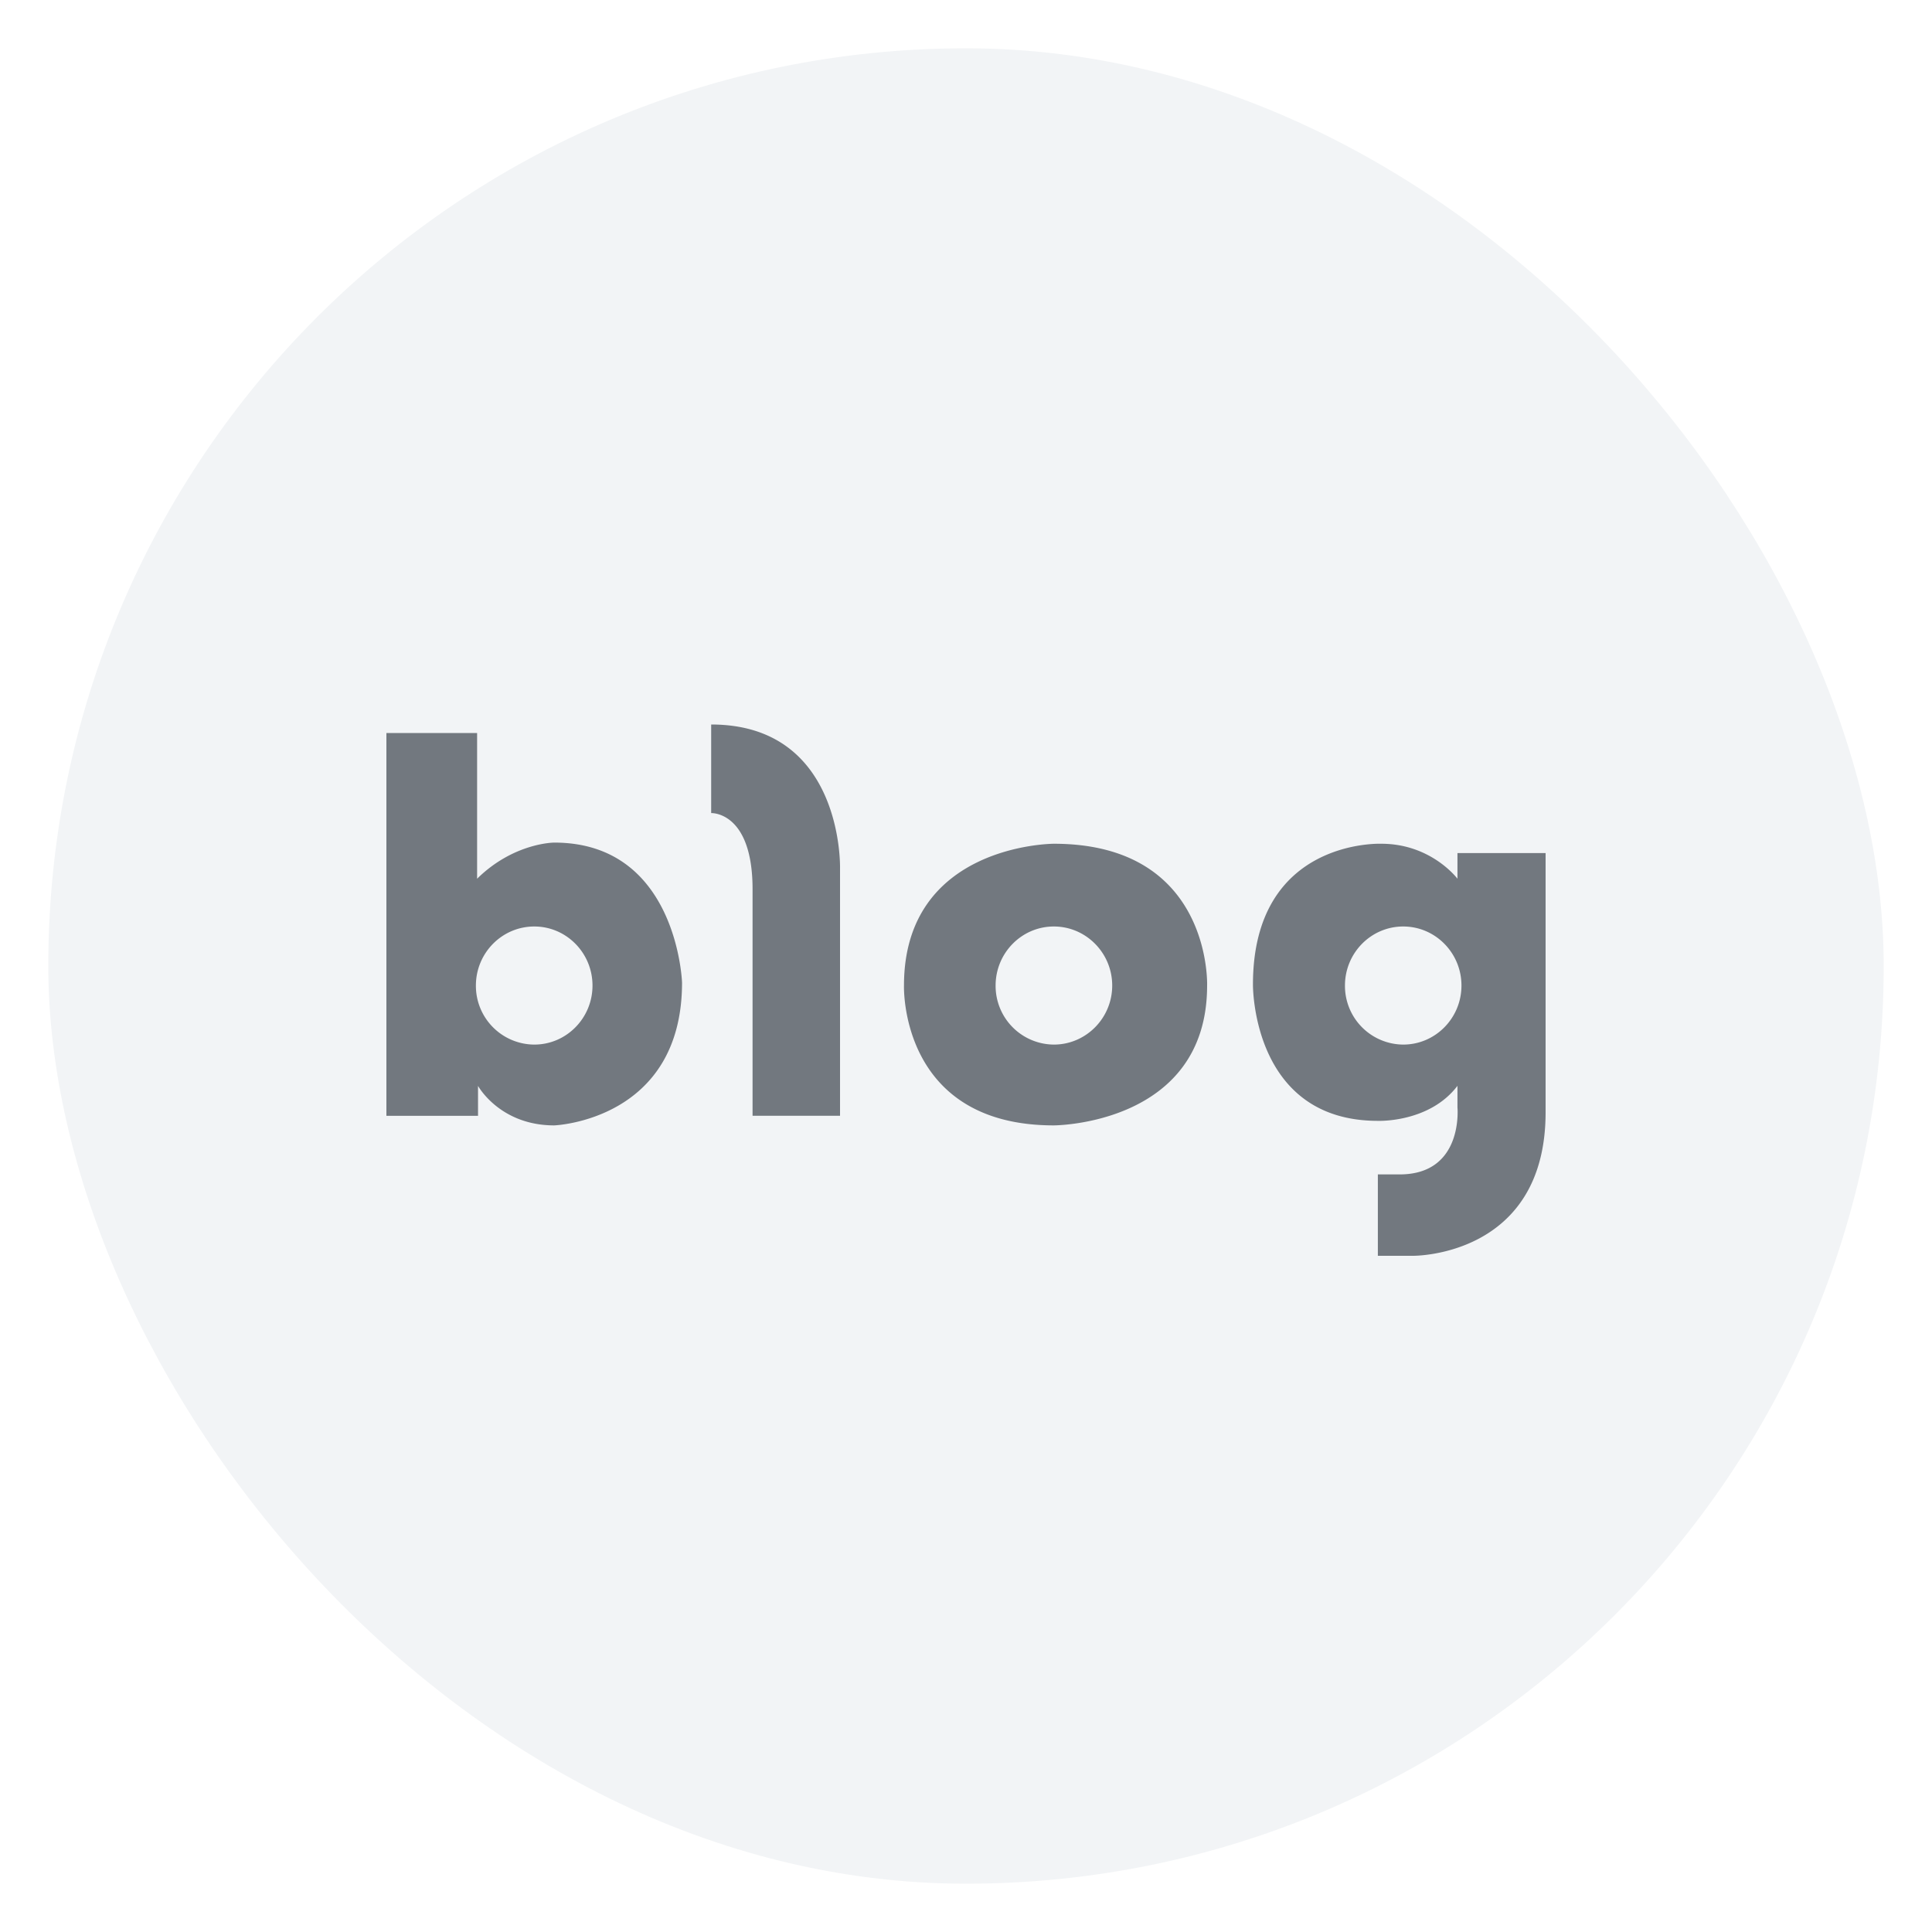 <svg width="40" height="40" viewBox="0 0 40 40" xmlns="http://www.w3.org/2000/svg">
    <g fill="none" fill-rule="evenodd">
        <path fill="#FFF" d="M-891-1076h1920V71H-891z"/>
        <path d="M-405-29h948V71h-948z"/>
        <g>
            <rect fill="#F2F4F6" x="1" y="1" width="38" height="38" rx="19"/>
            <path d="M29.052 21.627a1.215 1.215 0 0 1-1.206-1.222c0-.675.54-1.223 1.206-1.223.666 0 1.206.548 1.206 1.223 0 .674-.54 1.222-1.206 1.222zm1.123-3.965v.531s-.54-.724-1.576-.724c0 0-2.658-.113-2.658 2.915 0 0-.03 2.822 2.586 2.822 0 0 1.064.044 1.648-.725v.445s.132 1.389-1.197 1.389h-.451V26h.728S32 26.03 32 23.028v-5.366h-1.825zm-8.356 3.965a1.215 1.215 0 0 1-1.206-1.222c0-.675.54-1.223 1.206-1.223.665 0 1.208.548 1.208 1.223 0 .674-.543 1.222-1.208 1.222zm-.001-4.158s-3.102.001-3.102 2.936c0 0-.1 2.895 3.102 2.895 0 0 3.174-.005 3.174-2.895 0 0 .104-2.936-3.174-2.936zM14.724 15v1.834s.857-.04.857 1.577v4.69h1.811v-5.124S17.47 15 14.724 15zm-3.662 6.627a1.216 1.216 0 0 1-1.209-1.222c0-.675.541-1.223 1.209-1.223.665 0 1.205.548 1.205 1.223 0 .674-.54 1.222-1.205 1.222zm.413-4.182s-.837 0-1.597.748v-3.016H8v7.925h1.897v-.62s.448.818 1.578.818c0 0 2.646-.098 2.646-2.957 0 0-.096-2.898-2.646-2.898z" fill="#72787F"/>
        </g>
    </g>
</svg>
